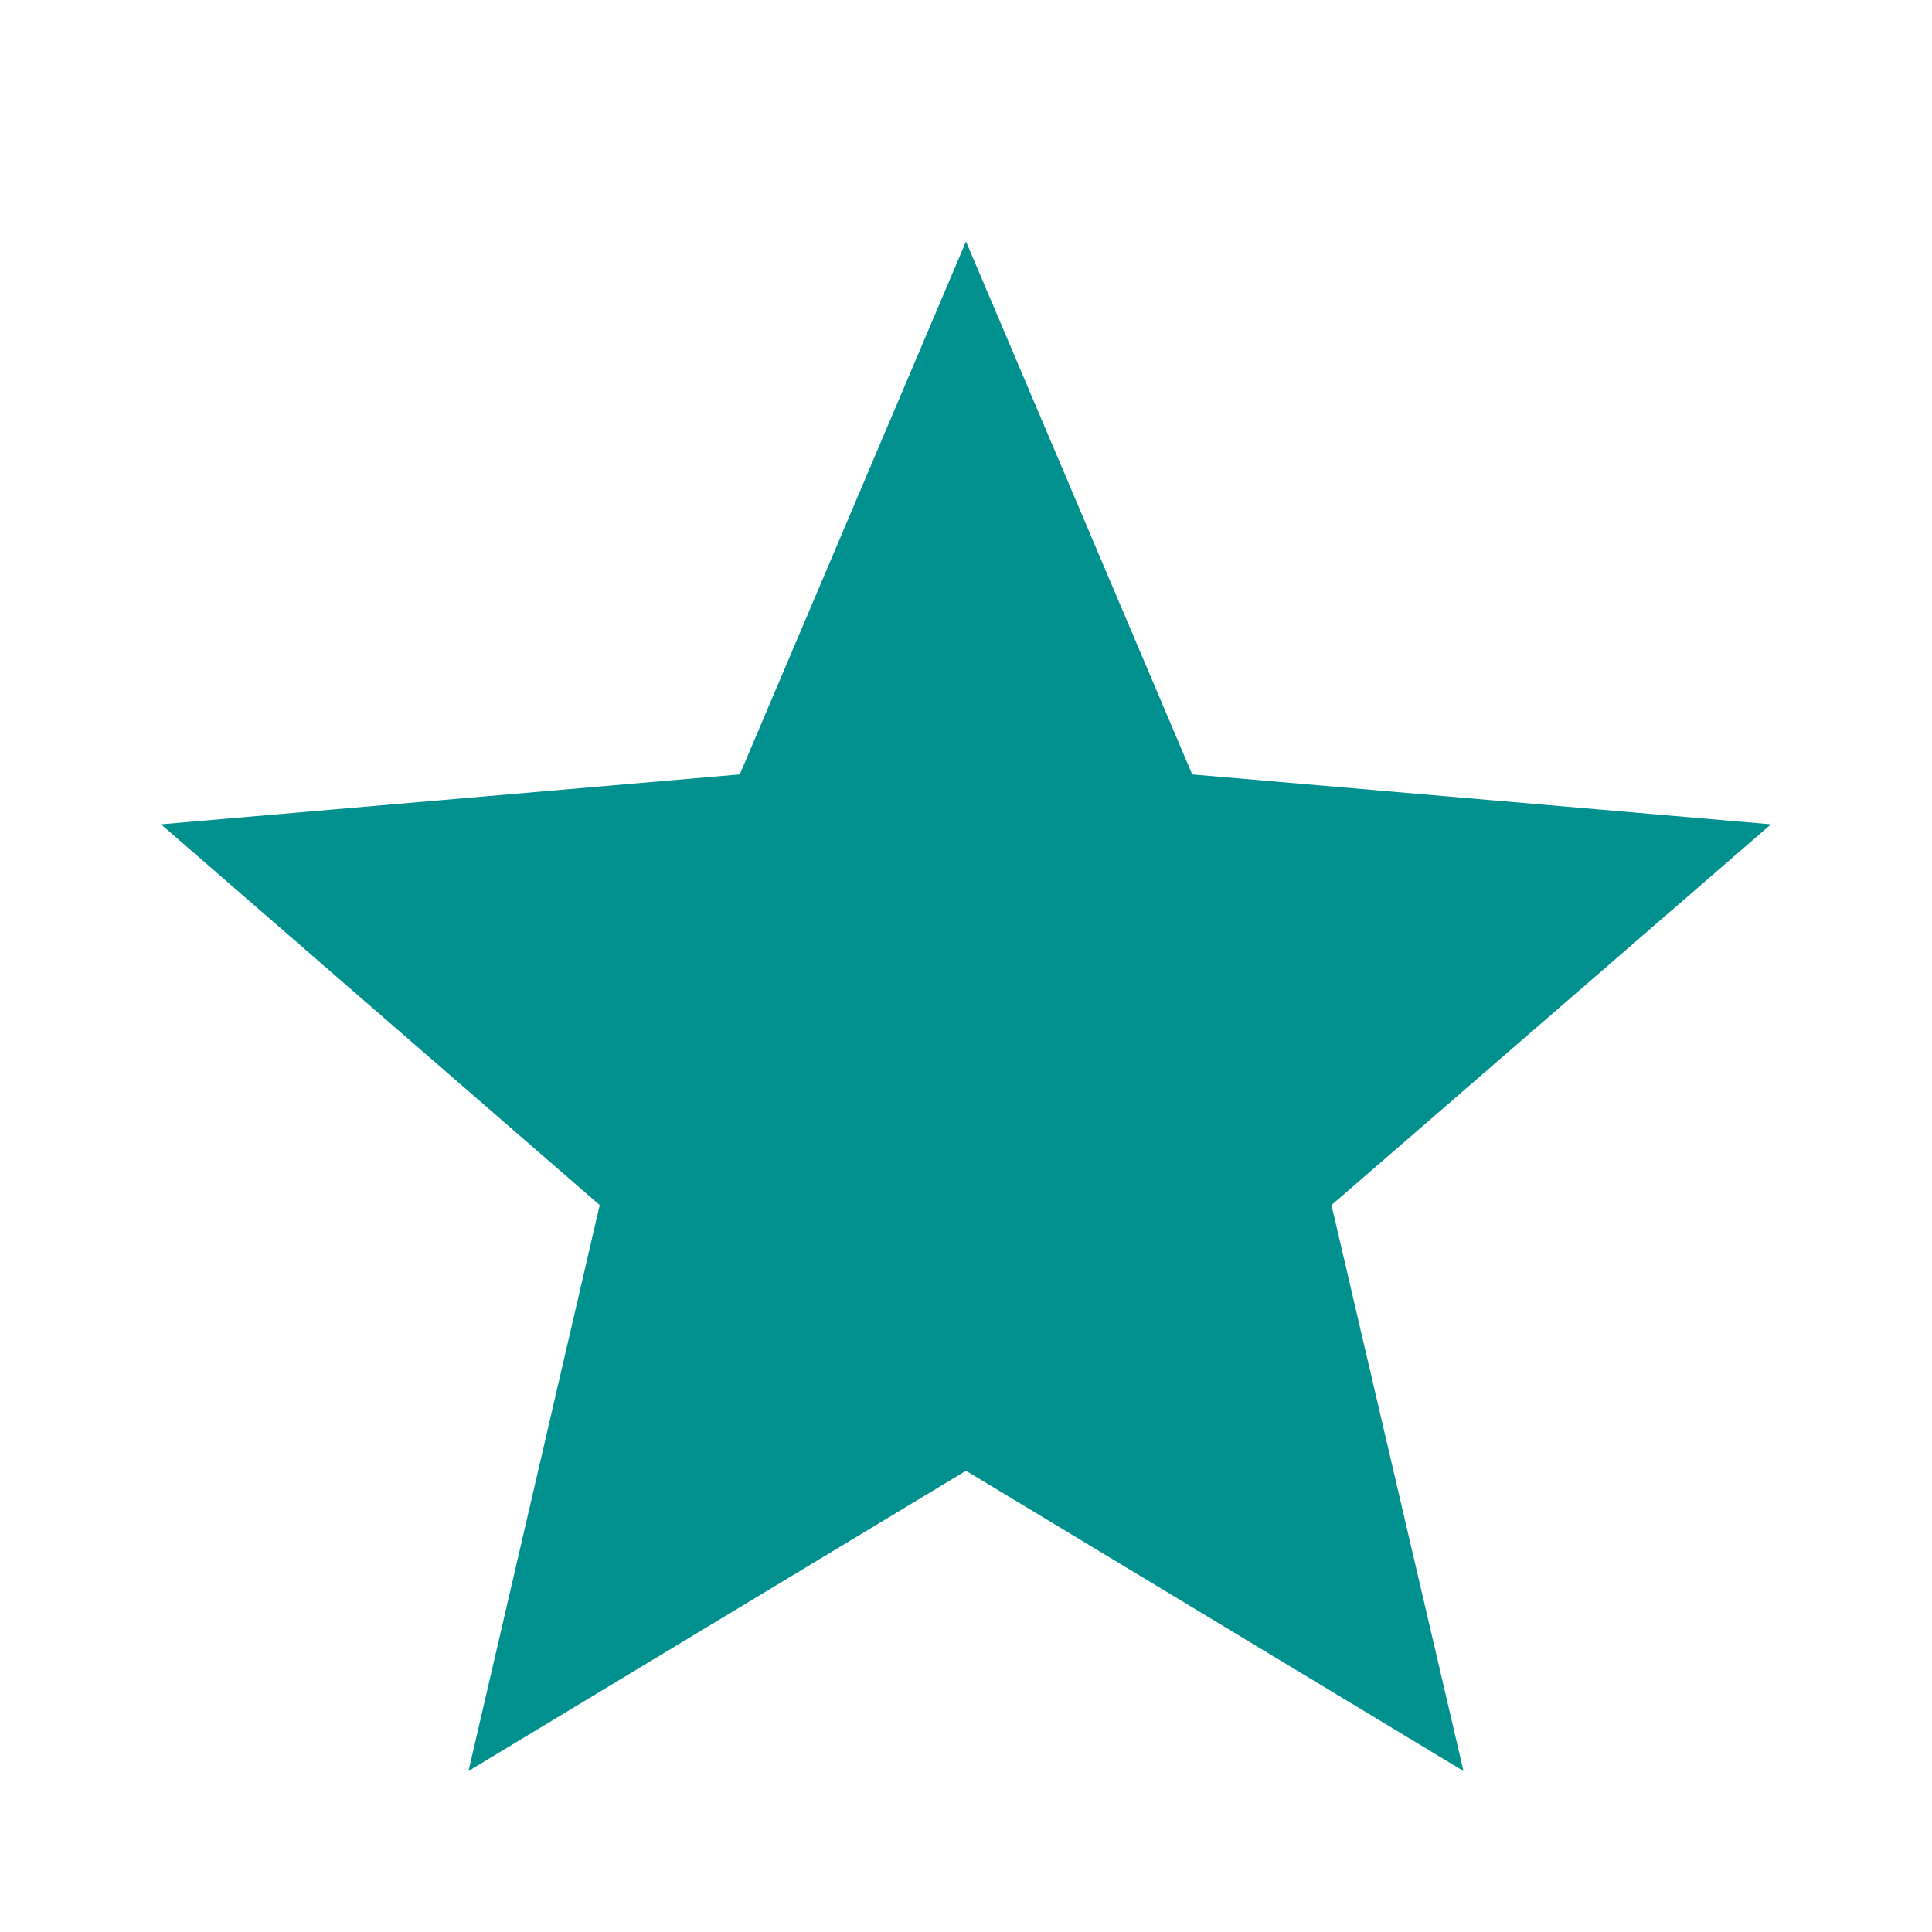 <svg id="MDI_star" data-name="MDI / star" xmlns="http://www.w3.org/2000/svg" width="24" height="24" viewBox="0 0 24 24">
  <g id="Boundary" fill="#00918f" stroke="rgba(0,0,0,0)" stroke-width="1" opacity="0">
    <rect width="24" height="24" stroke="none"/>
    <rect x="0.5" y="0.5" width="23" height="23" fill="none"/>
  </g>
  <path id="Path_star" data-name="Path / star" d="M12,17.27,18.18,21l-1.64-7.03L22,9.24l-7.19-.62L12,2,9.19,8.62,2,9.24l5.45,4.73L5.82,21Z" transform="translate(0 1)" fill="#00918f"/>
</svg>

